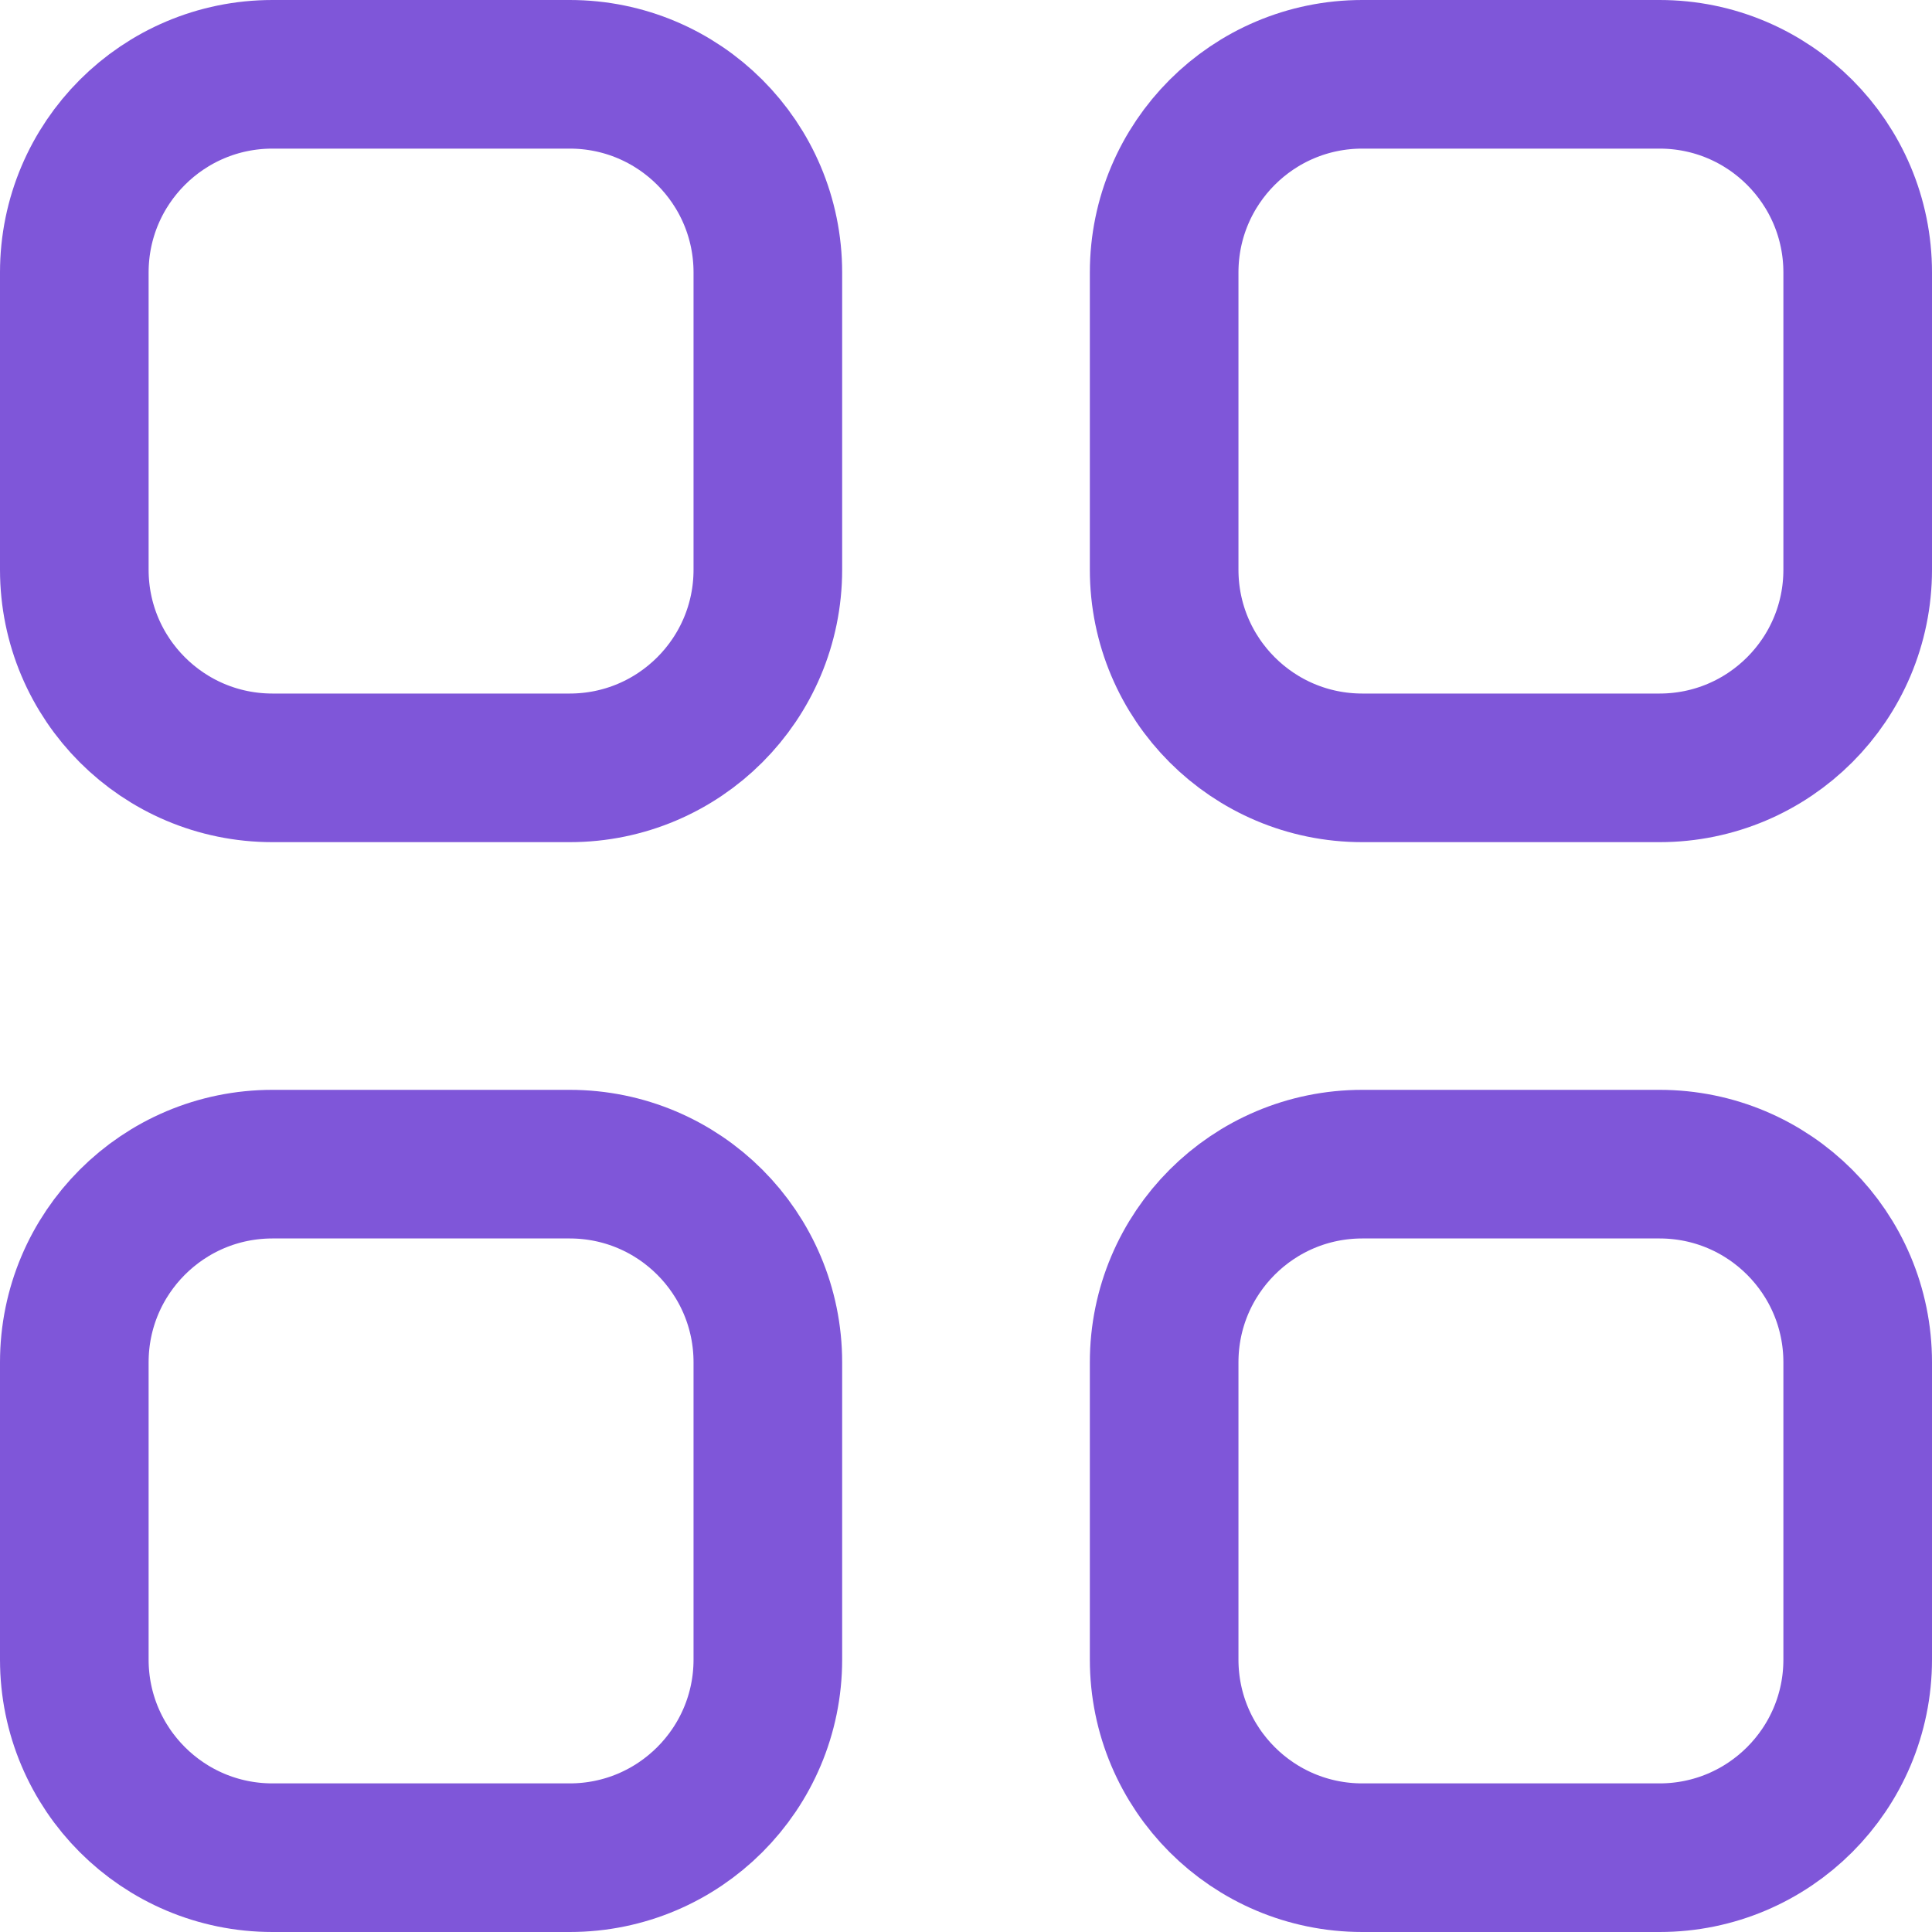 <?xml version="1.0" encoding="UTF-8"?><svg id="Layer_1" xmlns="http://www.w3.org/2000/svg" viewBox="0 0 468 468"><defs><style>.cls-1{fill:none;stroke:#7f56d9;stroke-linecap:round;stroke-linejoin:round;stroke-width:36px;}</style></defs><path class="cls-1" d="m402,18h-72c-26.51,0-48,21.49-48,48v72c0,26.51,21.49,48,48,48h72c26.51,0,48-21.49,48-48v-72c0-26.51-21.49-48-48-48Z"/><path class="cls-1" d="m138,18h-72c-26.51,0-48,21.49-48,48v72c0,26.51,21.49,48,48,48h72c26.51,0,48-21.49,48-48v-72c0-26.51-21.49-48-48-48Z"/><path class="cls-1" d="m402,282h-72c-26.51,0-48,21.49-48,48v72c0,26.51,21.49,48,48,48h72c26.51,0,48-21.49,48-48v-72c0-26.51-21.49-48-48-48h0Z"/><path class="cls-1" d="m138,282h-72c-26.51,0-48,21.49-48,48v72c0,26.51,21.49,48,48,48h72c26.51,0,48-21.49,48-48v-72c0-26.51-21.49-48-48-48h0Z"/></svg>